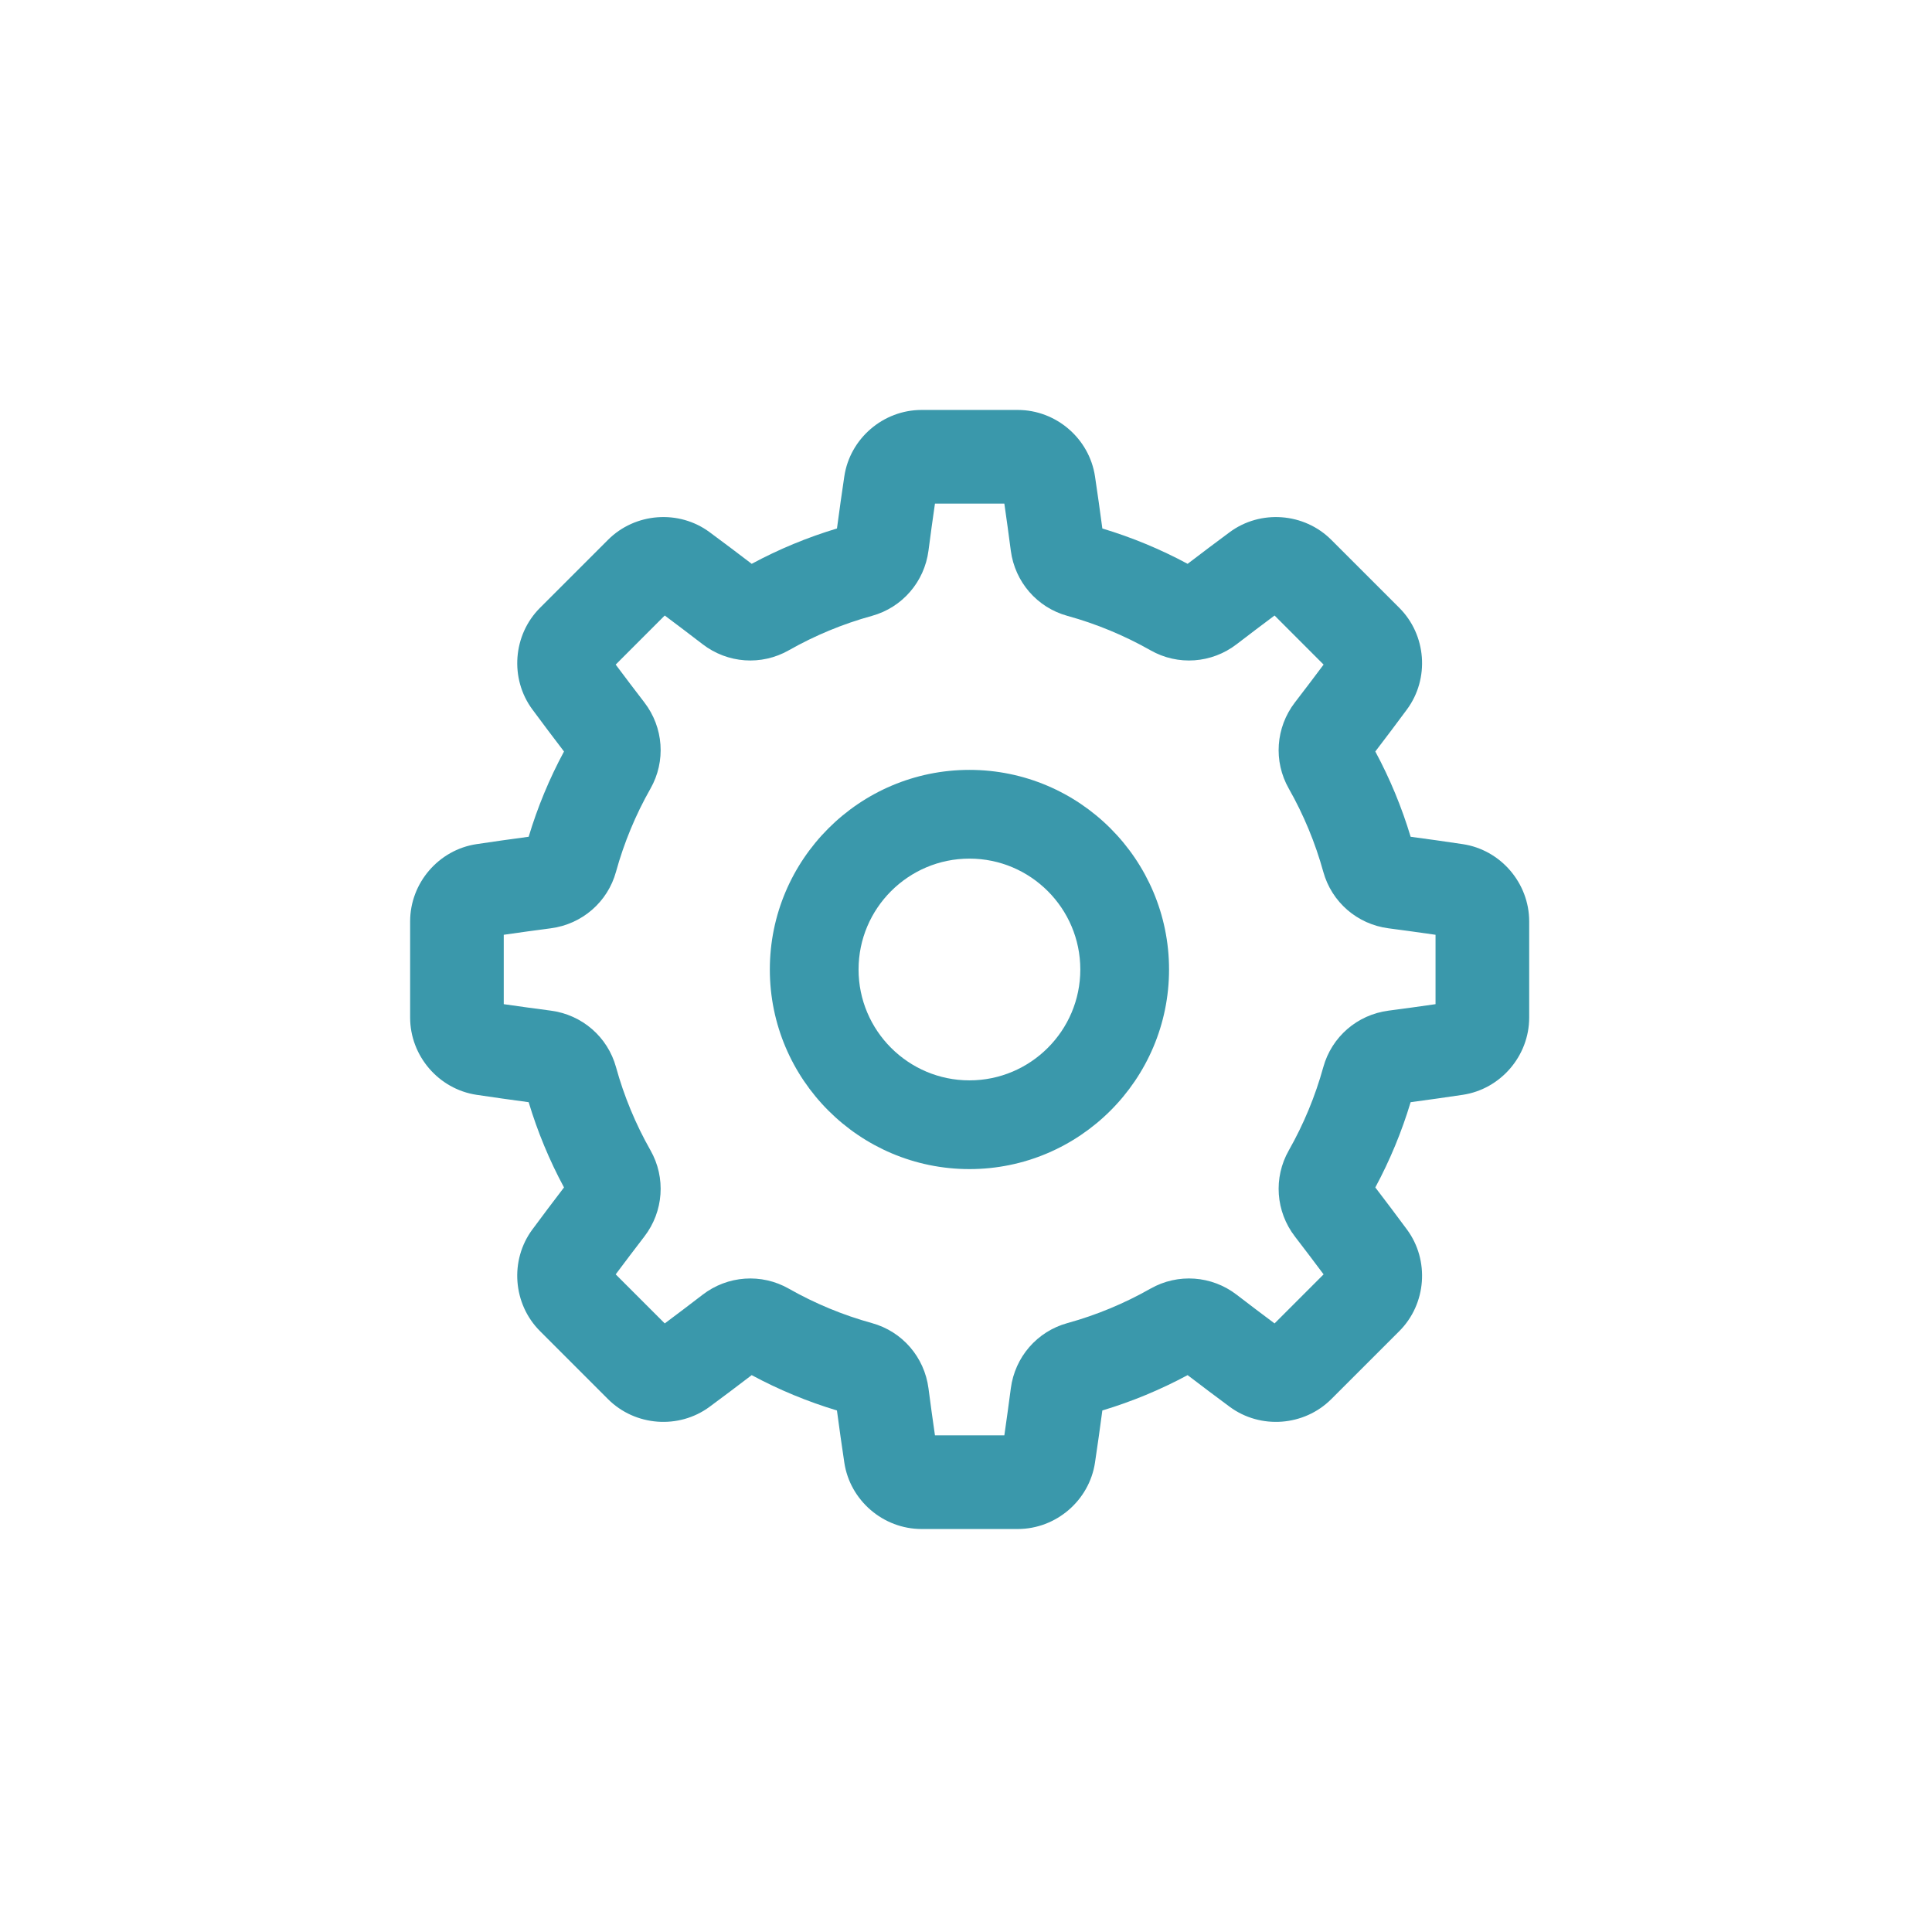 <?xml version="1.0" encoding="UTF-8" standalone="no"?>
<!-- Created with Inkscape (http://www.inkscape.org/) -->

<svg
   xmlns:dc="http://purl.org/dc/elements/1.1/"
   xmlns:cc="http://creativecommons.org/ns#"
   xmlns:rdf="http://www.w3.org/1999/02/22-rdf-syntax-ns#"
   xmlns:svg="http://www.w3.org/2000/svg"
   xmlns="http://www.w3.org/2000/svg"
   xmlns:sodipodi="http://sodipodi.sourceforge.net/DTD/sodipodi-0.dtd"
   xmlns:inkscape="http://www.inkscape.org/namespaces/inkscape"
   width="200"
   height="200"
   viewBox="0 0 52.917 52.917"
   version="1.1"
   id="svg3506"
   inkscape:version="0.92.2 (5c3e80d, 2017-08-06)"
   sodipodi:docname="cog-2.svg">
  <defs
     id="defs3500">
    <clipPath
       clipPathUnits="userSpaceOnUse"
       id="clipPath8806">
      <path
         d="m 217.174,529.313 h 7.516 v -7.393 h -7.516 z"
         id="path8804"
         inkscape:connector-curvature="0" />
    </clipPath>
    <clipPath
       clipPathUnits="userSpaceOnUse"
       id="clipPath8822">
      <path
         d="m 193.378,530.029 h 7.516 v -7.393 h -7.516 z"
         id="path8820"
         inkscape:connector-curvature="0" />
    </clipPath>
    <clipPath
       clipPathUnits="userSpaceOnUse"
       id="clipPath8838">
      <path
         d="m 239.785,536.821 h 7.516 v -7.393 h -7.516 z"
         id="path8836"
         inkscape:connector-curvature="0" />
    </clipPath>
  </defs>
  <sodipodi:namedview
     id="base"
     pagecolor="#ffffff"
     bordercolor="#666666"
     borderopacity="1.0"
     inkscape:pageopacity="0.0"
     inkscape:pageshadow="2"
     inkscape:zoom="1.4"
     inkscape:cx="95.602941"
     inkscape:cy="204.71975"
     inkscape:document-units="mm"
     inkscape:current-layer="layer1"
     showgrid="false"
     units="px"
     inkscape:window-width="958"
     inkscape:window-height="974"
     inkscape:window-x="950"
     inkscape:window-y="0"
     inkscape:window-maximized="0" />
  <g
     inkscape:label="Calque 1"
     inkscape:groupmode="layer"
     id="layer1"
     transform="translate(0,-244.083)">
    <g
       transform="matrix(0.627,0,0,-0.627,39.319,271.587)"
       id="g8064">
      <path
         inkscape:connector-curvature="0"
         id="path8066"
         style="fill:#3a98ab;fill-opacity:1;fill-rule:nonzero;stroke:none"
         d="m 0,0 c -0.675,-0.098 -1.364,-0.193 -2.055,-0.283 -1.367,-0.178 -2.485,-1.148 -2.849,-2.471 -0.35,-1.266 -0.856,-2.488 -1.505,-3.632 -0.679,-1.194 -0.574,-2.671 0.266,-3.764 0.424,-0.551 0.844,-1.105 1.253,-1.653 l -2.142,-2.143 c -0.55,0.41 -1.105,0.83 -1.655,1.253 -1.092,0.84 -2.57,0.944 -3.764,0.267 -1.144,-0.65 -2.365,-1.157 -3.631,-1.506 -1.323,-0.364 -2.293,-1.483 -2.471,-2.849 -0.091,-0.691 -0.185,-1.38 -0.283,-2.055 h -3.031 c -0.098,0.675 -0.193,1.364 -0.283,2.054 -0.178,1.367 -1.148,2.486 -2.471,2.85 -1.266,0.349 -2.487,0.855 -3.632,1.505 -1.194,0.678 -2.672,0.574 -3.764,-0.266 -0.55,-0.423 -1.104,-0.843 -1.654,-1.253 l -2.143,2.143 c 0.409,0.548 0.83,1.102 1.253,1.654 0.84,1.092 0.945,2.57 0.267,3.764 -0.649,1.143 -1.156,2.365 -1.505,3.631 -0.364,1.323 -1.483,2.293 -2.849,2.471 -0.692,0.091 -1.38,0.185 -2.056,0.283 v 3.031 c 0.676,0.098 1.364,0.193 2.055,0.283 1.367,0.179 2.486,1.148 2.849,2.471 0.35,1.266 0.856,2.488 1.506,3.632 0.678,1.194 0.573,2.671 -0.267,3.764 -0.424,0.551 -0.844,1.106 -1.253,1.653 l 2.143,2.144 c 0.55,-0.411 1.104,-0.831 1.653,-1.253 1.092,-0.841 2.57,-0.946 3.765,-0.267 1.144,0.649 2.365,1.155 3.632,1.504 1.323,0.365 2.293,1.484 2.471,2.85 0.089,0.691 0.185,1.38 0.283,2.055 h 3.031 c 0.098,-0.675 0.192,-1.364 0.282,-2.054 0.179,-1.367 1.149,-2.486 2.471,-2.85 1.267,-0.349 2.488,-0.856 3.633,-1.505 1.193,-0.679 2.671,-0.574 3.763,0.267 0.55,0.422 1.104,0.842 1.655,1.253 L -4.89,14.834 C -5.299,14.287 -5.719,13.732 -6.144,13.18 -6.983,12.088 -7.088,10.61 -6.41,9.417 -5.76,8.272 -5.254,7.05 -4.904,5.785 -4.54,4.462 -3.422,3.492 -2.055,3.314 -1.364,3.224 -0.676,3.128 0,3.031 Z m 1.188,6.991 c -0.743,0.112 -1.506,0.219 -2.276,0.322 -0.387,1.289 -0.904,2.538 -1.543,3.725 0.471,0.615 0.935,1.232 1.382,1.837 0.995,1.346 0.852,3.254 -0.334,4.439 l -2.971,2.97 c -1.185,1.186 -3.093,1.33 -4.439,0.334 -0.608,-0.45 -1.224,-0.913 -1.837,-1.382 -1.187,0.639 -2.436,1.156 -3.725,1.544 -0.102,0.769 -0.21,1.532 -0.321,2.275 -0.248,1.655 -1.698,2.903 -3.375,2.903 h -4.201 c -1.677,0 -3.128,-1.248 -3.375,-2.902 -0.111,-0.744 -0.219,-1.507 -0.321,-2.276 -1.289,-0.388 -2.539,-0.905 -3.725,-1.544 -0.613,0.469 -1.23,0.933 -1.838,1.382 -1.345,0.996 -3.254,0.852 -4.438,-0.333 l -2.971,-2.971 c -1.186,-1.185 -1.329,-3.093 -0.334,-4.439 0.447,-0.605 0.911,-1.222 1.382,-1.837 -0.639,-1.187 -1.157,-2.436 -1.544,-3.725 -0.769,-0.103 -1.532,-0.21 -2.276,-0.322 -1.654,-0.247 -2.902,-1.698 -2.902,-3.375 v -4.2 c 0,-1.677 1.247,-3.128 2.902,-3.376 0.744,-0.111 1.507,-0.219 2.276,-0.322 0.387,-1.288 0.905,-2.537 1.544,-3.724 -0.471,-0.615 -0.934,-1.231 -1.383,-1.838 -0.995,-1.345 -0.851,-3.254 0.335,-4.438 l 2.97,-2.971 c 1.185,-1.185 3.093,-1.329 4.439,-0.334 0.607,0.449 1.225,0.913 1.838,1.382 1.186,-0.639 2.436,-1.156 3.724,-1.544 0.102,-0.768 0.211,-1.532 0.322,-2.275 0.247,-1.655 1.698,-2.903 3.375,-2.903 h 4.201 c 1.677,0 3.127,1.248 3.375,2.903 0.111,0.743 0.219,1.507 0.321,2.275 1.289,0.388 2.538,0.906 3.725,1.544 0.613,-0.469 1.229,-0.932 1.837,-1.382 1.346,-0.995 3.254,-0.851 4.439,0.334 l 2.971,2.97 c 1.186,1.185 1.329,3.094 0.334,4.44 -0.448,0.606 -0.912,1.222 -1.382,1.837 0.638,1.186 1.155,2.435 1.543,3.724 0.77,0.103 1.533,0.211 2.276,0.322 1.655,0.248 2.903,1.698 2.903,3.375 v 4.201 c 0,1.676 -1.248,3.128 -2.903,3.375" />
    </g>
    <g
       transform="matrix(0.627,0,0,-0.627,26.553,273.674)"
       id="g8068">
      <path
         inkscape:connector-curvature="0"
         id="path8070"
         style="fill:#3a98ab;fill-opacity:1;fill-rule:nonzero;stroke:none"
         d="m 0,0 c -2.671,0 -4.844,2.173 -4.844,4.843 0,2.671 2.173,4.844 4.844,4.844 2.671,0 4.843,-2.173 4.843,-4.844 C 4.843,2.173 2.671,0 0,0 m 0,13.563 c -4.808,0 -8.72,-3.912 -8.72,-8.72 0,-4.808 3.912,-8.719 8.72,-8.719 4.808,0 8.719,3.911 8.719,8.719 0,4.808 -3.911,8.72 -8.719,8.72" />
    </g>
  </g>
</svg>
